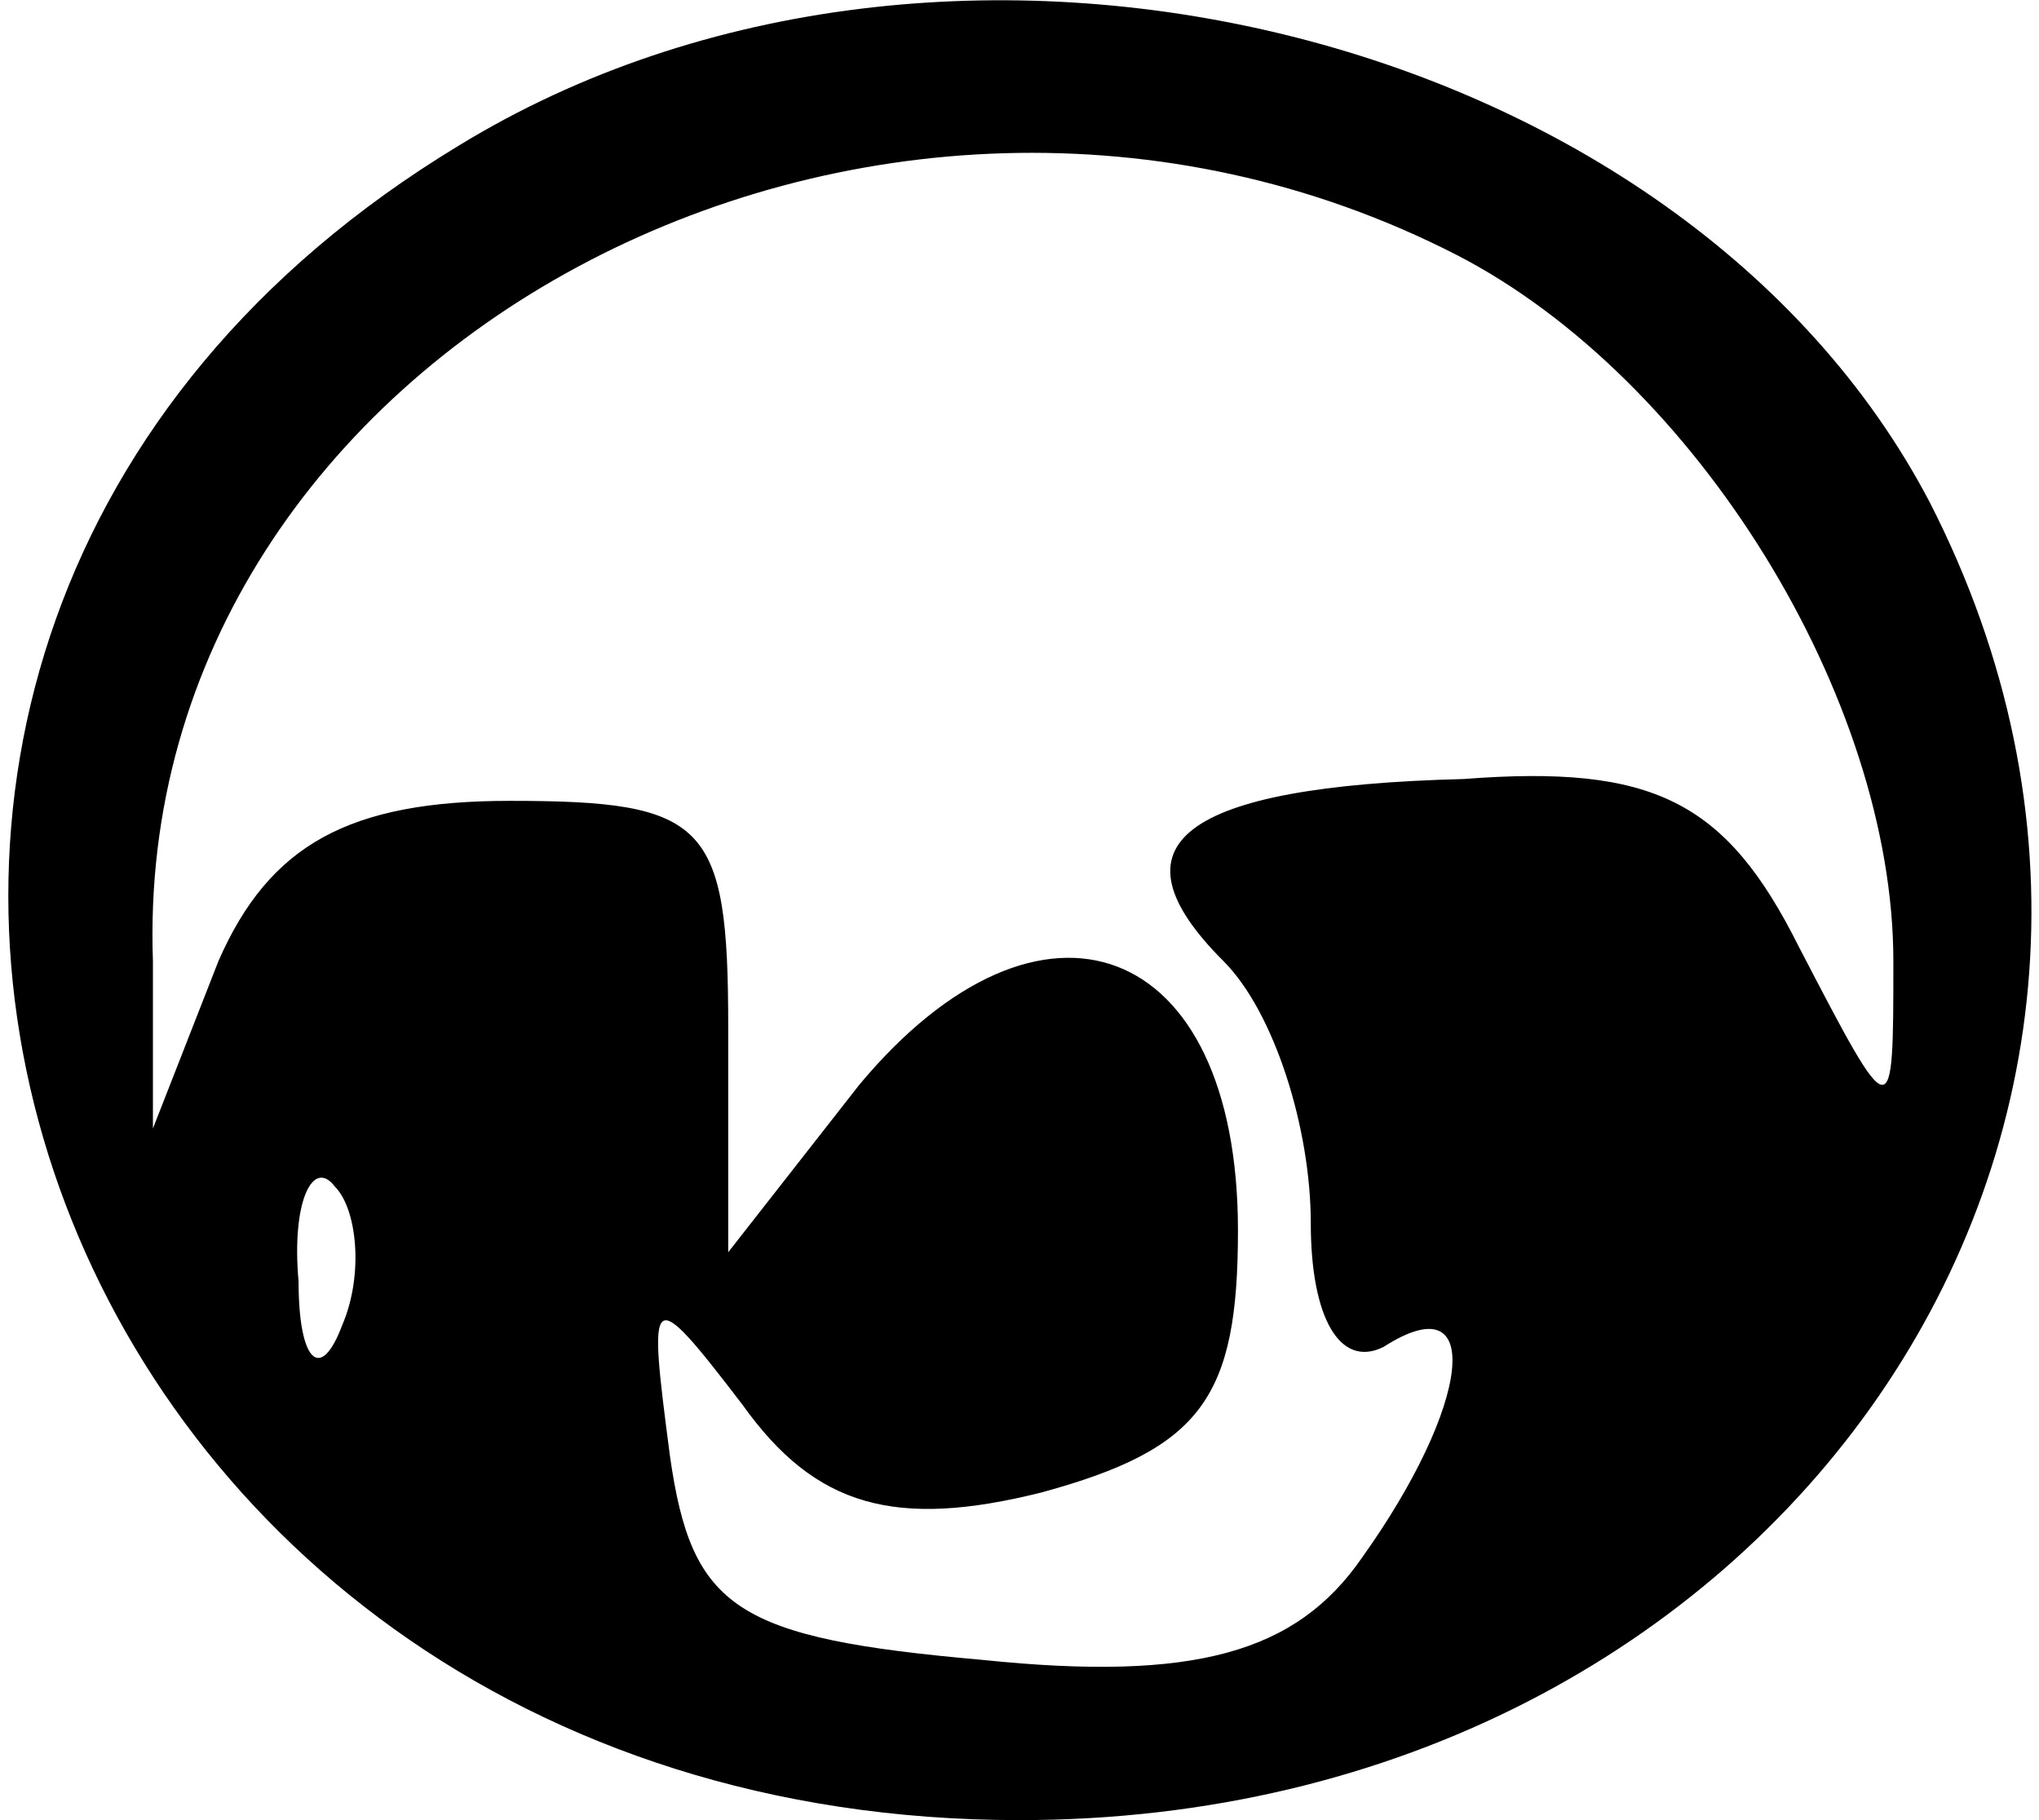 <?xml version="1.0" standalone="no"?>
<!DOCTYPE svg PUBLIC "-//W3C//DTD SVG 20010904//EN"
 "http://www.w3.org/TR/2001/REC-SVG-20010904/DTD/svg10.dtd">
<svg version="1.0" xmlns="http://www.w3.org/2000/svg"
 width="28pt" height="25pt" viewBox="0 0 28 25"
 preserveAspectRatio="xMidYMid meet">

<g transform="translate(0,25) scale(0.1,-0.1)"
fill="#000000" stroke="none">
<path d="M63 230 c-114 -69 -60 -230 77 -230 104 0 169 95 125 181 -34 65
-135 90 -202 49z m137 -15 c33 -17 60 -61 60 -97 0 -23 0 -23 -13 2 -10 20
-20 25 -46 23 -39 -1 -49 -9 -33 -25 7 -7 12 -23 12 -36 0 -13 4 -20 10 -17
14 9 12 -8 -3 -29 -9 -13 -23 -17 -52 -14 -34 3 -40 7 -43 28 -3 23 -3 24 10
7 10 -14 21 -17 41 -12 22 6 27 13 27 36 0 40 -27 50 -52 20 l-18 -23 0 31 c0
28 -3 31 -30 31 -22 0 -33 -6 -40 -22 l-9 -23 0 23 c-3 84 99 138 179 97z
m-153 -147 c-3 -8 -6 -5 -6 6 -1 11 2 17 5 13 3 -3 4 -12 1 -19z"/>
</g>
</svg>
